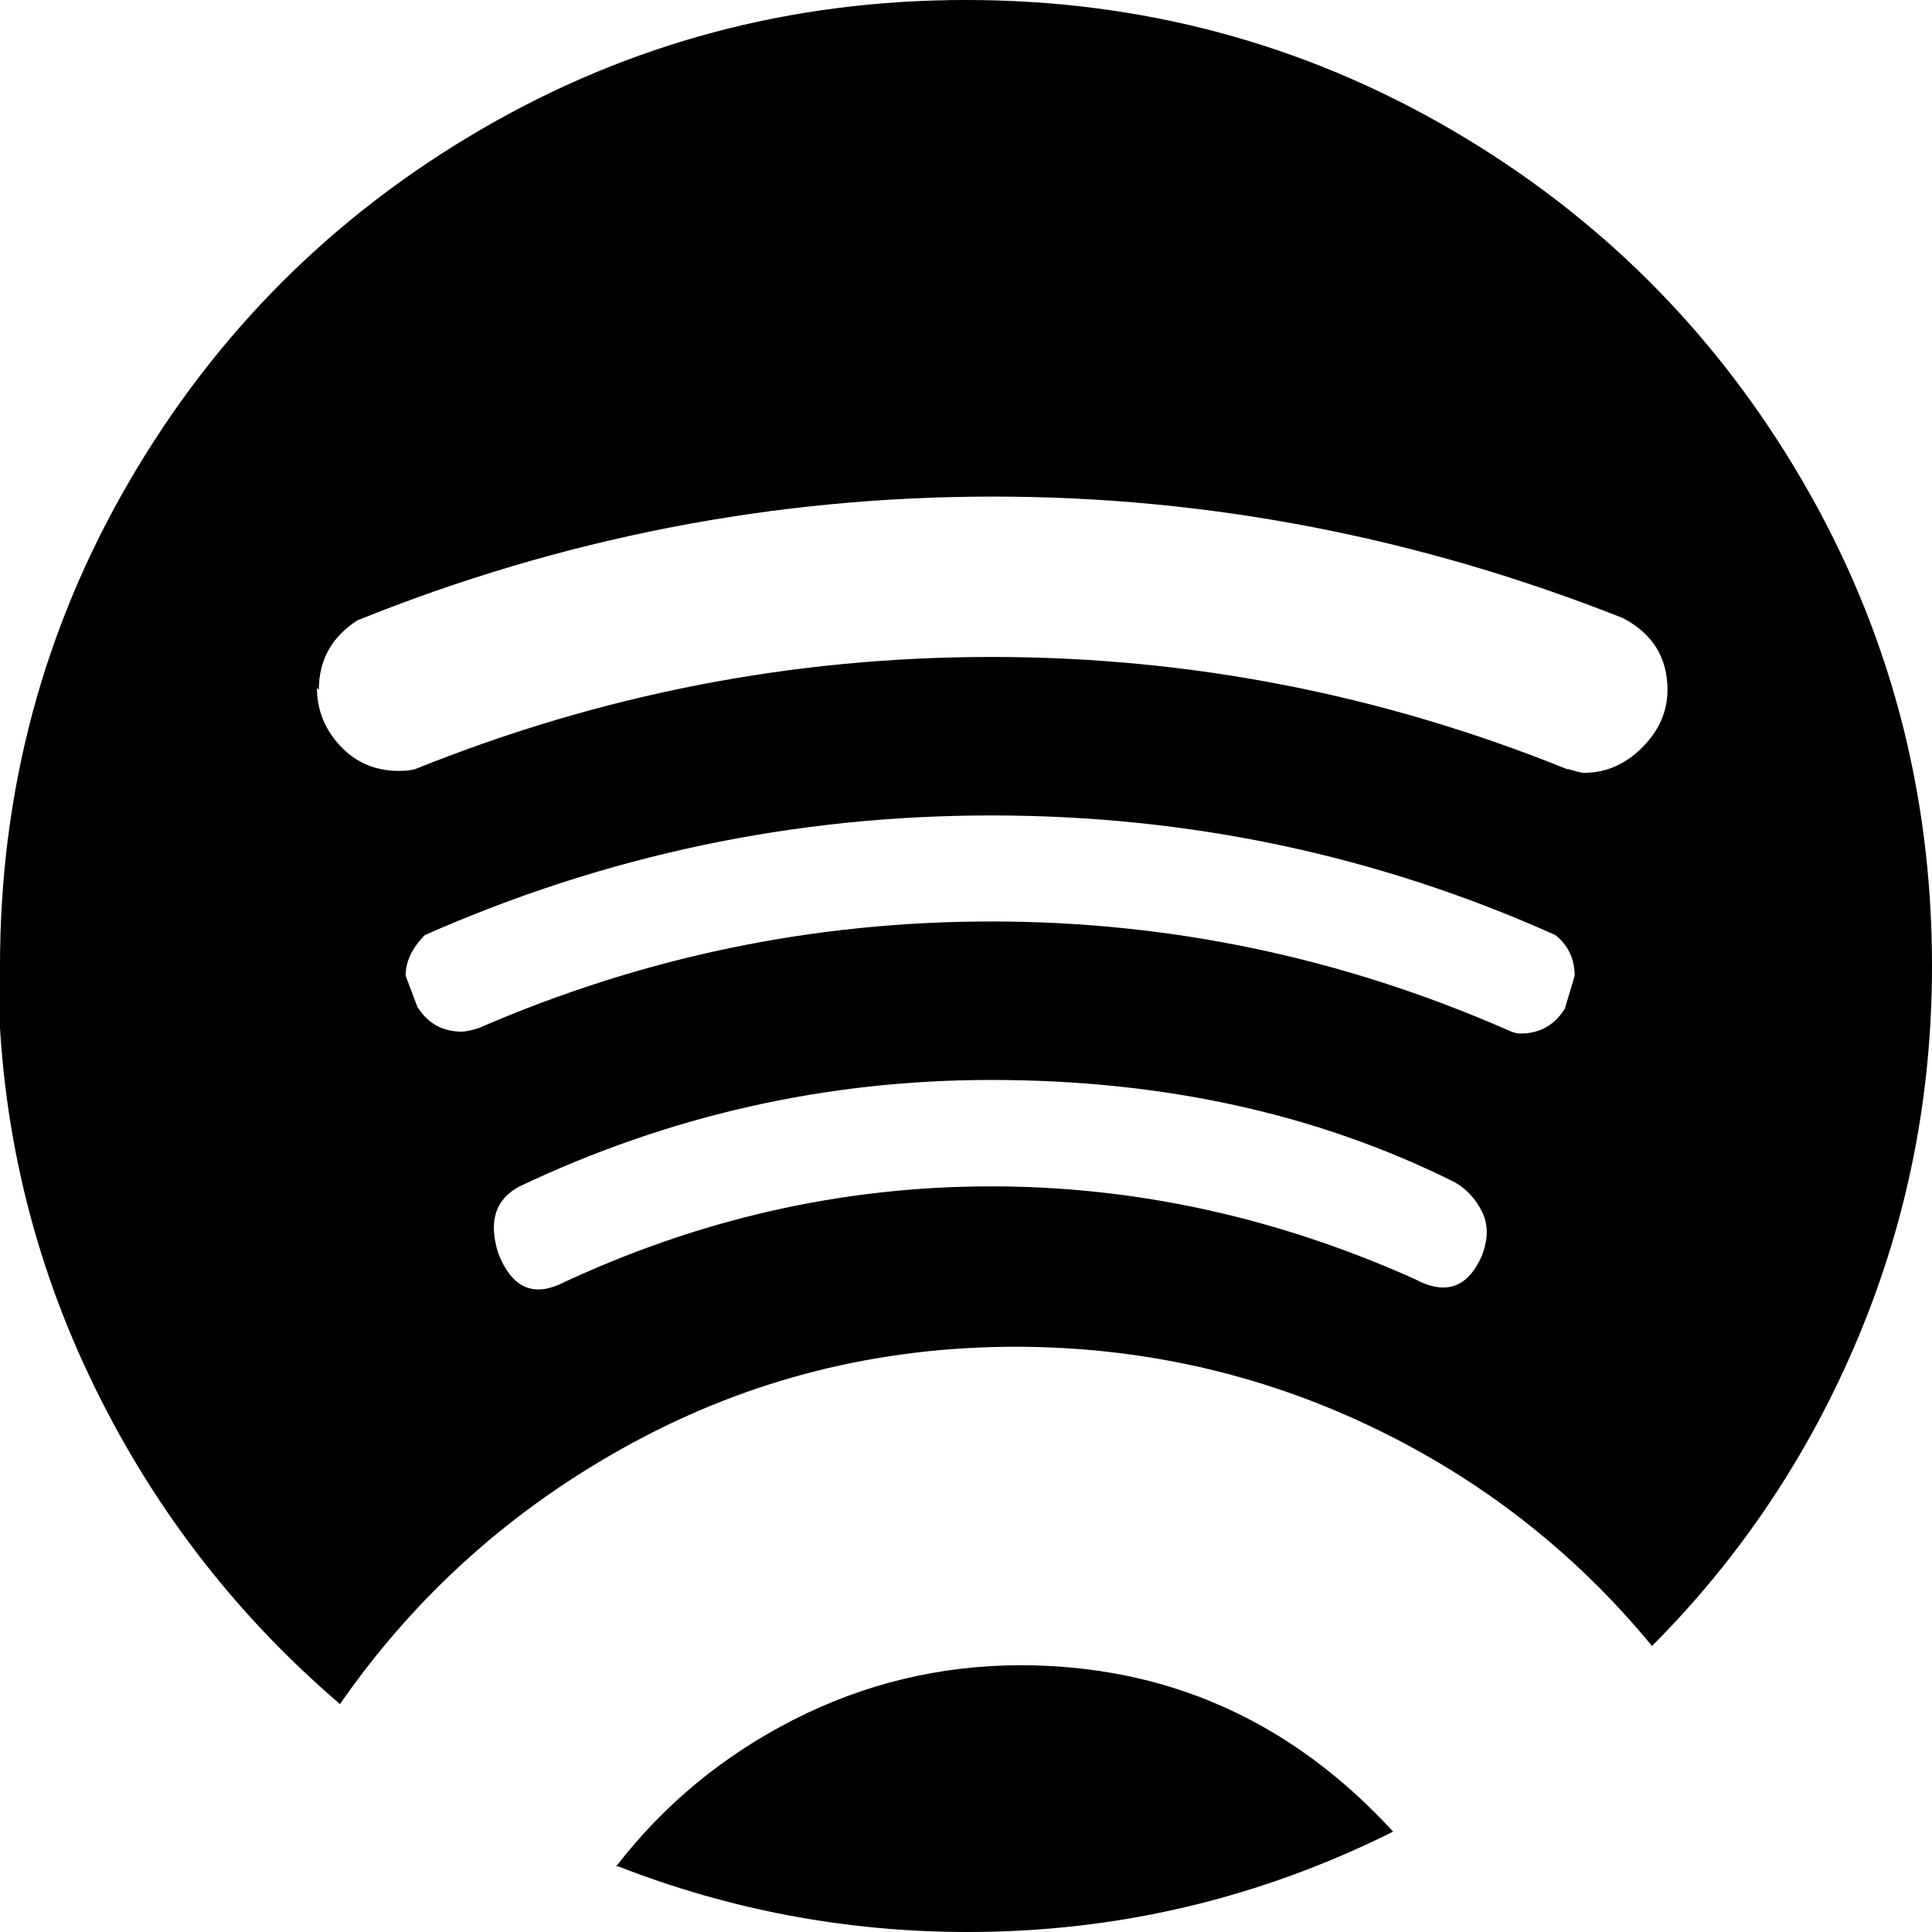 <svg height="512" width="512.0" xmlns="http://www.w3.org/2000/svg"><path d="m0 256q0-69.6 34.3-128.5t93.2-93.2 128.5-34.3 128.5 34.3 93.2 93.2 34.3 128.5q0 51.7-19.5 98.3t-54.7 81.9q-30.8-37.4-74.8-58.3t-93.7-21q-54.8 0-101.9 25.6t-77.3 69.1q-42.5-36.4-66.5-87.1t-24.1-108z m84-73.7q0 8.7 6.1 15.3t15.4 6.7q3 0 4.6-0.5 73.7-29.7 152.6-29.7t152.5 29.7q0.5 0 2.1 0.5t2.5 0.5q8.7 0 15.4-6.7t6.7-15.3q0-12.8-11.8-19-81.4-32.2-166.9-32.2-87.1 0-168.5 32.8-10.2 6.6-10.2 18.4z m23.5 76.3l3.1 8.2q4.1 6.6 11.8 6.6 1.5 0 4.6-1 65-28.2 135.7-28.2 71.1 0 136.7 28.7 2 1 3.5 1 7.7 0 11.8-6.6l2.6-8.7q0-6.7-5.1-10.8-70.7-31.7-149.5-31.7-78.4 0-150.1 31.7-5.1 5.1-5.1 10.8z m24.6 73.7q5.1 12.8 15.9 8.2 55.3-26.1 114.7-26.1 57.3 0 112.1 24.5 12.3 6.7 17.9-6.1 2.6-6.7 0-11.8t-7.2-7.7q-54.2-27.1-122.8-27.1-65.6 0-125 28.2-9.7 5.1-5.6 17.9z m31.2 162.3q19-24.6 47.1-38.9t59.9-14.4q58.4 0 98.9 44.1-53.3 26.6-112.7 26.6-48.1 0-92.7-17.4z" /></svg>